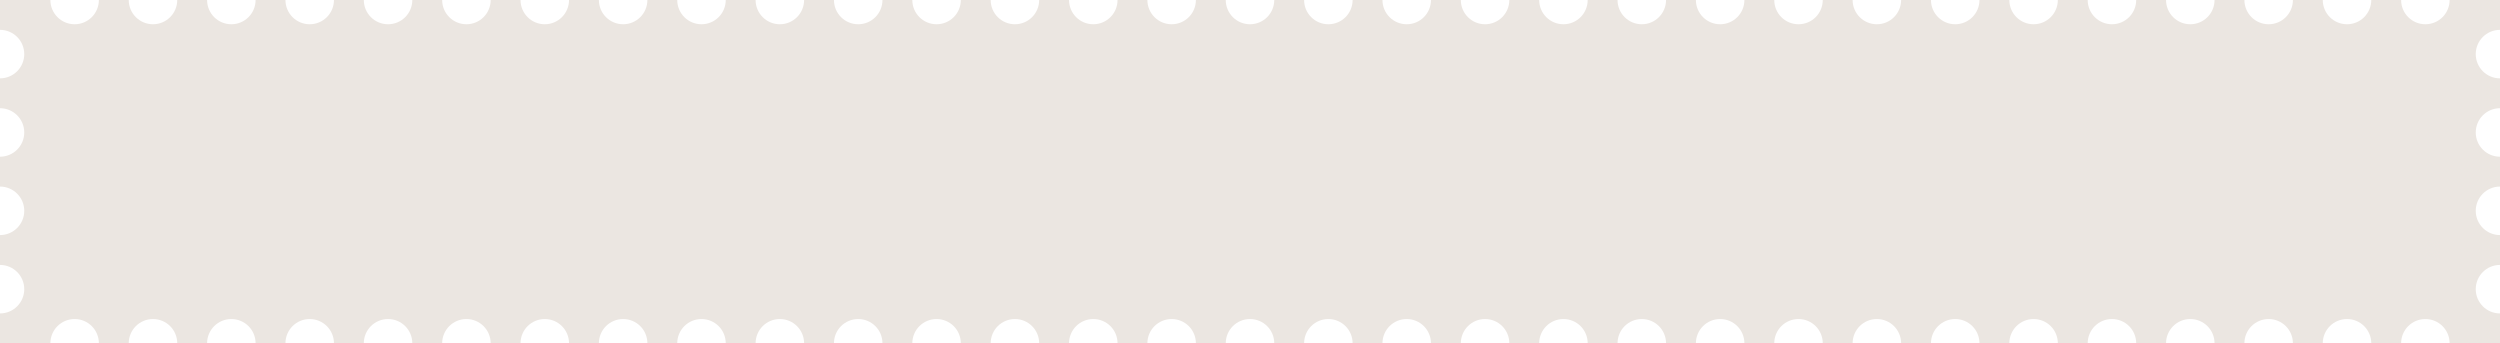<svg width="1340" height="184" viewBox="0 0 1340 184" fill="none" xmlns="http://www.w3.org/2000/svg">
<path fill-rule="evenodd" clip-rule="evenodd" d="M1300 13C1307.18 13 1313 7.18 1313 0H1340V16C1332.82 16 1327 21.82 1327 29C1327 36.18 1332.82 42 1340 42V58C1332.82 58 1327 63.82 1327 71C1327 78.18 1332.82 84 1340 84V100C1332.82 100 1327 105.82 1327 113C1327 120.18 1332.82 126 1340 126V142C1332.82 142 1327 147.82 1327 155C1327 162.18 1332.82 168 1340 168V184H1313C1313 176.82 1307.18 171 1300 171C1292.82 171 1287 176.82 1287 184H1271C1271 176.82 1265.18 171 1258 171C1250.82 171 1245 176.82 1245 184H1229C1229 176.82 1223.18 171 1216 171C1208.82 171 1203 176.82 1203 184H1187C1187 176.82 1181.18 171 1174 171C1166.82 171 1161 176.82 1161 184H1145C1145 176.82 1139.18 171 1132 171C1124.82 171 1119 176.82 1119 184H1103C1103 176.82 1097.18 171 1090 171C1082.82 171 1077 176.82 1077 184H1061C1061 176.82 1055.18 171 1048 171C1040.82 171 1035 176.82 1035 184H1019C1019 176.82 1013.18 171 1006 171C998.82 171 993 176.82 993 184H977C977 176.82 971.18 171 964 171C956.82 171 951 176.82 951 184H935C935 176.82 929.18 171 922 171C914.82 171 909 176.82 909 184H893C893 176.82 887.18 171 880 171C872.82 171 867 176.82 867 184H851C851 176.82 845.18 171 838 171C830.82 171 825 176.82 825 184H809C809 176.82 803.18 171 796 171C788.82 171 783 176.82 783 184H767C767 176.82 761.18 171 754 171C746.82 171 741 176.82 741 184H725C725 176.82 719.18 171 712 171C704.82 171 699 176.82 699 184H683C683 176.82 677.18 171 670 171C662.82 171 657 176.82 657 184H641C641 176.82 635.18 171 628 171C620.82 171 615 176.82 615 184H599C599 176.82 593.18 171 586 171C578.82 171 573 176.82 573 184H557C557 176.82 551.18 171 544 171C536.82 171 531 176.82 531 184H515C515 176.82 509.18 171 502 171C494.82 171 489 176.82 489 184H473C473 176.82 467.18 171 460 171C452.82 171 447 176.82 447 184H431C431 176.82 425.18 171 418 171C410.82 171 405 176.82 405 184H389C389 176.82 383.18 171 376 171C368.82 171 363 176.82 363 184H347C347 176.82 341.18 171 334 171C326.82 171 321 176.82 321 184H305C305 176.82 299.18 171 292 171C284.82 171 279 176.82 279 184H263C263 176.82 257.18 171 250 171C242.82 171 237 176.82 237 184H221C221 176.82 215.18 171 208 171C200.82 171 195 176.82 195 184H179C179 176.82 173.18 171 166 171C158.82 171 153 176.82 153 184H137C137 176.82 131.18 171 124 171C116.82 171 111 176.82 111 184H95C95 176.82 89.18 171 82 171C74.82 171 69 176.82 69 184H53C53 176.82 47.18 171 40 171C32.82 171 27 176.82 27 184H0V168C7.18 168 13 162.18 13 155C13 147.82 7.18 142 0 142V126C7.18 126 13 120.18 13 113C13 105.82 7.18 100 0 100V84C7.18 84 13 78.18 13 71C13 63.82 7.18 58 0 58V42C7.18 42 13 36.18 13 29C13 21.82 7.18 16 0 16V0H27C27 7.18 32.82 13 40 13C47.18 13 53 7.18 53 0H69C69 7.18 74.82 13 82 13C89.18 13 95 7.18 95 0H111C111 7.18 116.82 13 124 13C131.18 13 137 7.18 137 0H153C153 7.18 158.82 13 166 13C173.18 13 179 7.18 179 0H195C195 7.18 200.82 13 208 13C215.18 13 221 7.18 221 0H237C237 7.18 242.82 13 250 13C257.18 13 263 7.18 263 0H279C279 7.18 284.82 13 292 13C299.18 13 305 7.18 305 0H321C321 7.18 326.82 13 334 13C341.18 13 347 7.18 347 0H363C363 7.18 368.82 13 376 13C383.18 13 389 7.18 389 0H405C405 7.18 410.82 13 418 13C425.18 13 431 7.18 431 0H447C447 7.18 452.82 13 460 13C467.18 13 473 7.18 473 0H489C489 7.18 494.82 13 502 13C509.18 13 515 7.18 515 0H531C531 7.18 536.82 13 544 13C551.18 13 557 7.18 557 0H573C573 7.18 578.82 13 586 13C593.18 13 599 7.18 599 0H615C615 7.18 620.82 13 628 13C635.18 13 641 7.18 641 0H657C657 7.18 662.82 13 670 13C677.18 13 683 7.18 683 0H699C699 7.18 704.82 13 712 13C719.18 13 725 7.18 725 0H741C741 7.18 746.82 13 754 13C761.18 13 767 7.18 767 0H783C783 7.18 788.82 13 796 13C803.18 13 809 7.18 809 0H825C825 7.18 830.82 13 838 13C845.18 13 851 7.18 851 0H867C867 7.18 872.82 13 880 13C887.18 13 893 7.18 893 0H909C909 7.18 914.82 13 922 13C929.18 13 935 7.18 935 0H951C951 7.18 956.82 13 964 13C971.18 13 977 7.18 977 0H993C993 7.18 998.82 13 1006 13C1013.18 13 1019 7.18 1019 0H1035C1035 7.18 1040.82 13 1048 13C1055.18 13 1061 7.18 1061 0H1077C1077 7.18 1082.82 13 1090 13C1097.18 13 1103 7.18 1103 0H1119C1119 7.18 1124.82 13 1132 13C1139.18 13 1145 7.18 1145 0H1161C1161 7.18 1166.82 13 1174 13C1181.18 13 1187 7.18 1187 0H1203C1203 7.18 1208.82 13 1216 13C1223.18 13 1229 7.18 1229 0H1245C1245 7.18 1250.82 13 1258 13C1265.18 13 1271 7.18 1271 0H1287C1287 7.18 1292.82 13 1300 13Z" fill="#EBE6E1"/>
</svg>
